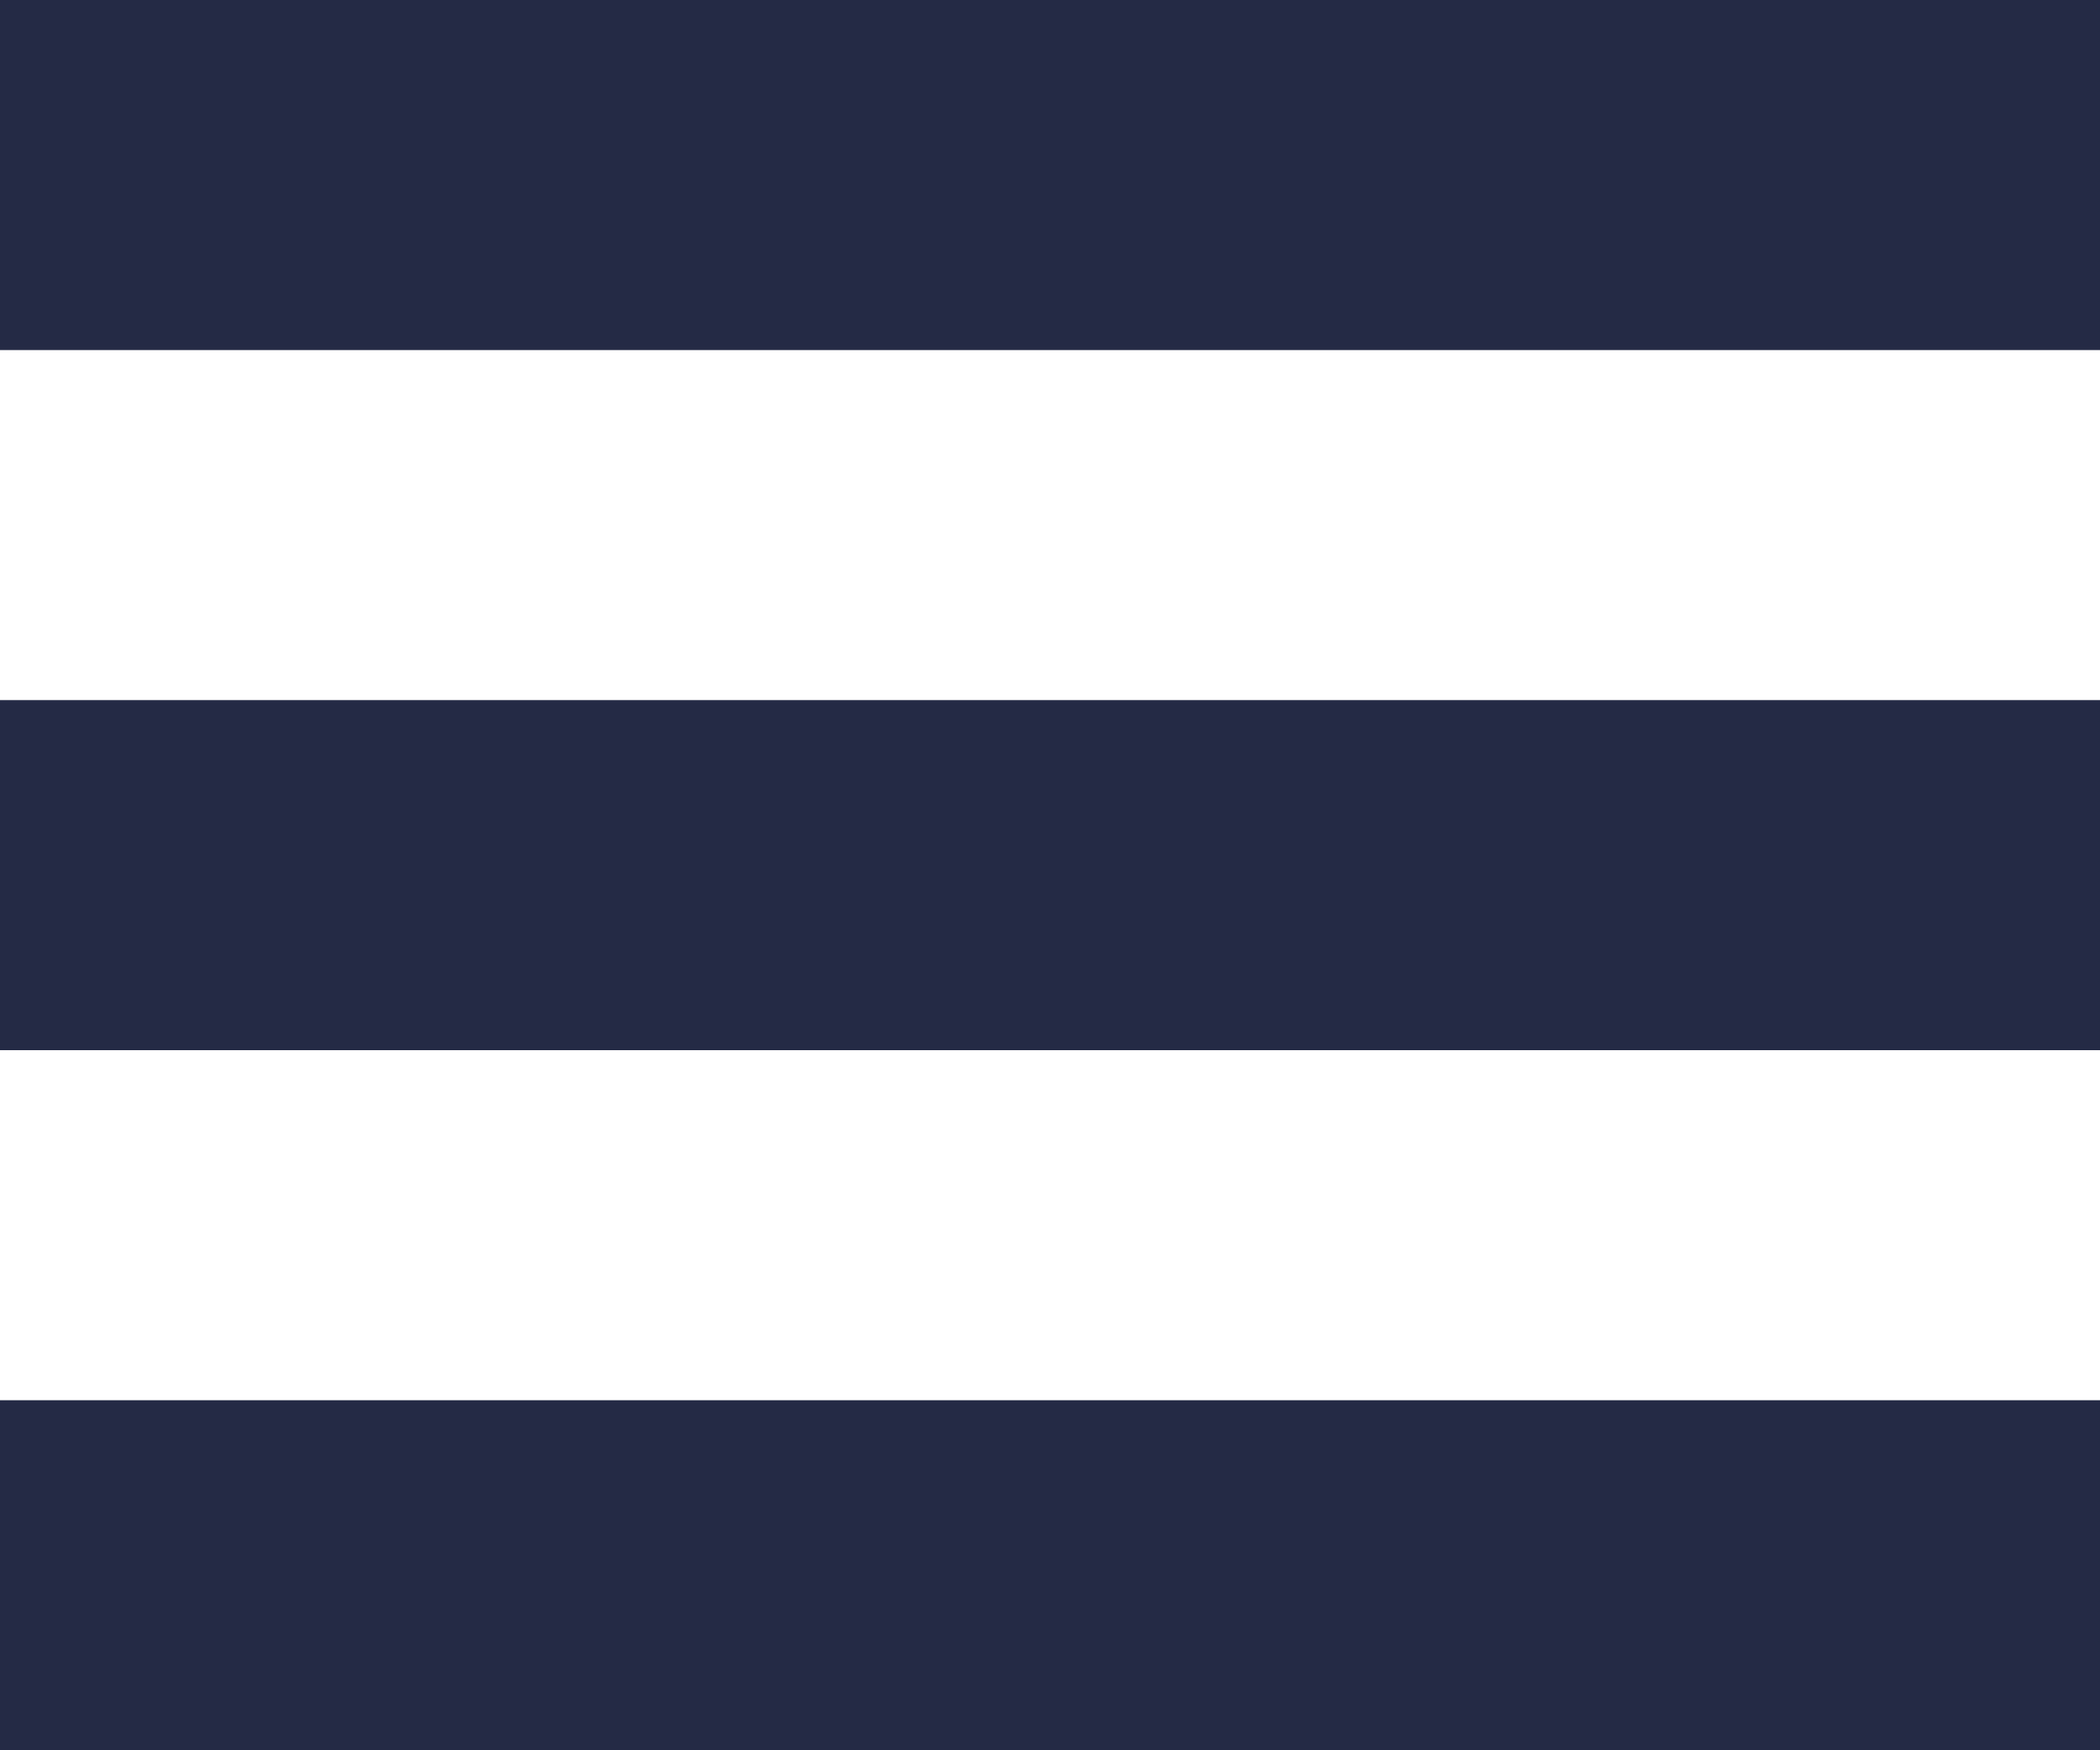 <svg width="18" height="15" viewBox="0 0 18 15" fill="none" xmlns="http://www.w3.org/2000/svg">
<path fill-rule="evenodd" clip-rule="evenodd" d="M0 0H18V3H0V0ZM0 6H18V9H0V6ZM18 12H0V15H18V12Z" fill="#242A45"/>
</svg>